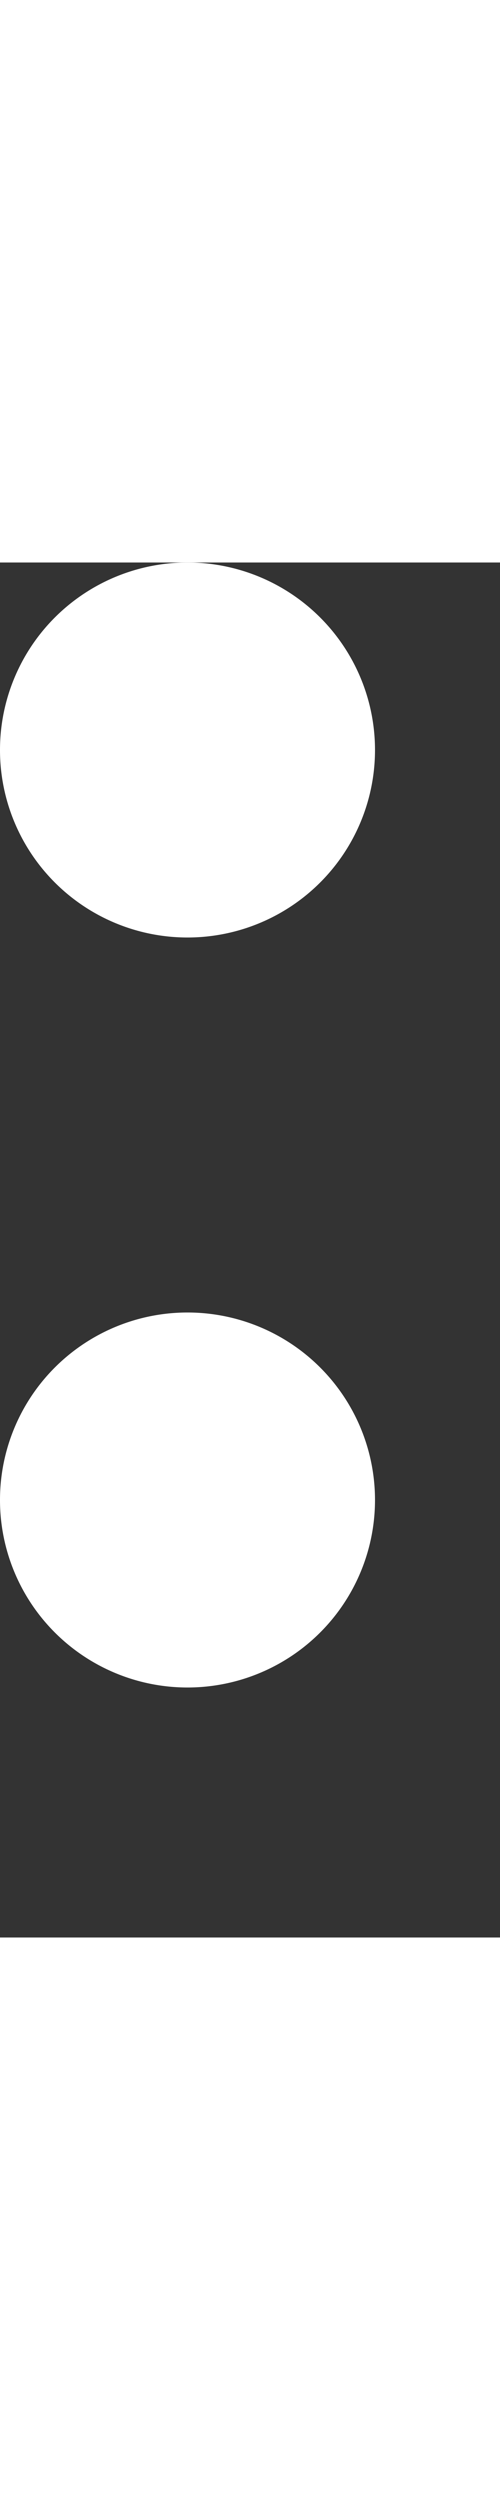 <svg width="3" height="15" viewBox="0 0 4 11" fill="none" xmlns="http://www.w3.org/2000/svg"><rect x="0" y="0" width="4" height="11" fill="#333333" stroke="none"/><path d="M1.5 3a1.5 1.5 0 1 0 0-3 1.5 1.5 0 0 0 0 3ZM1.5 9a1.5 1.5 0 1 0 0-3 1.5 1.5 0 0 0 0 3ZM1.5 15a1.5 1.5 0 1 0 0-3 1.5 1.5 0 0 0 0 3Z" fill="#fff"/></svg>